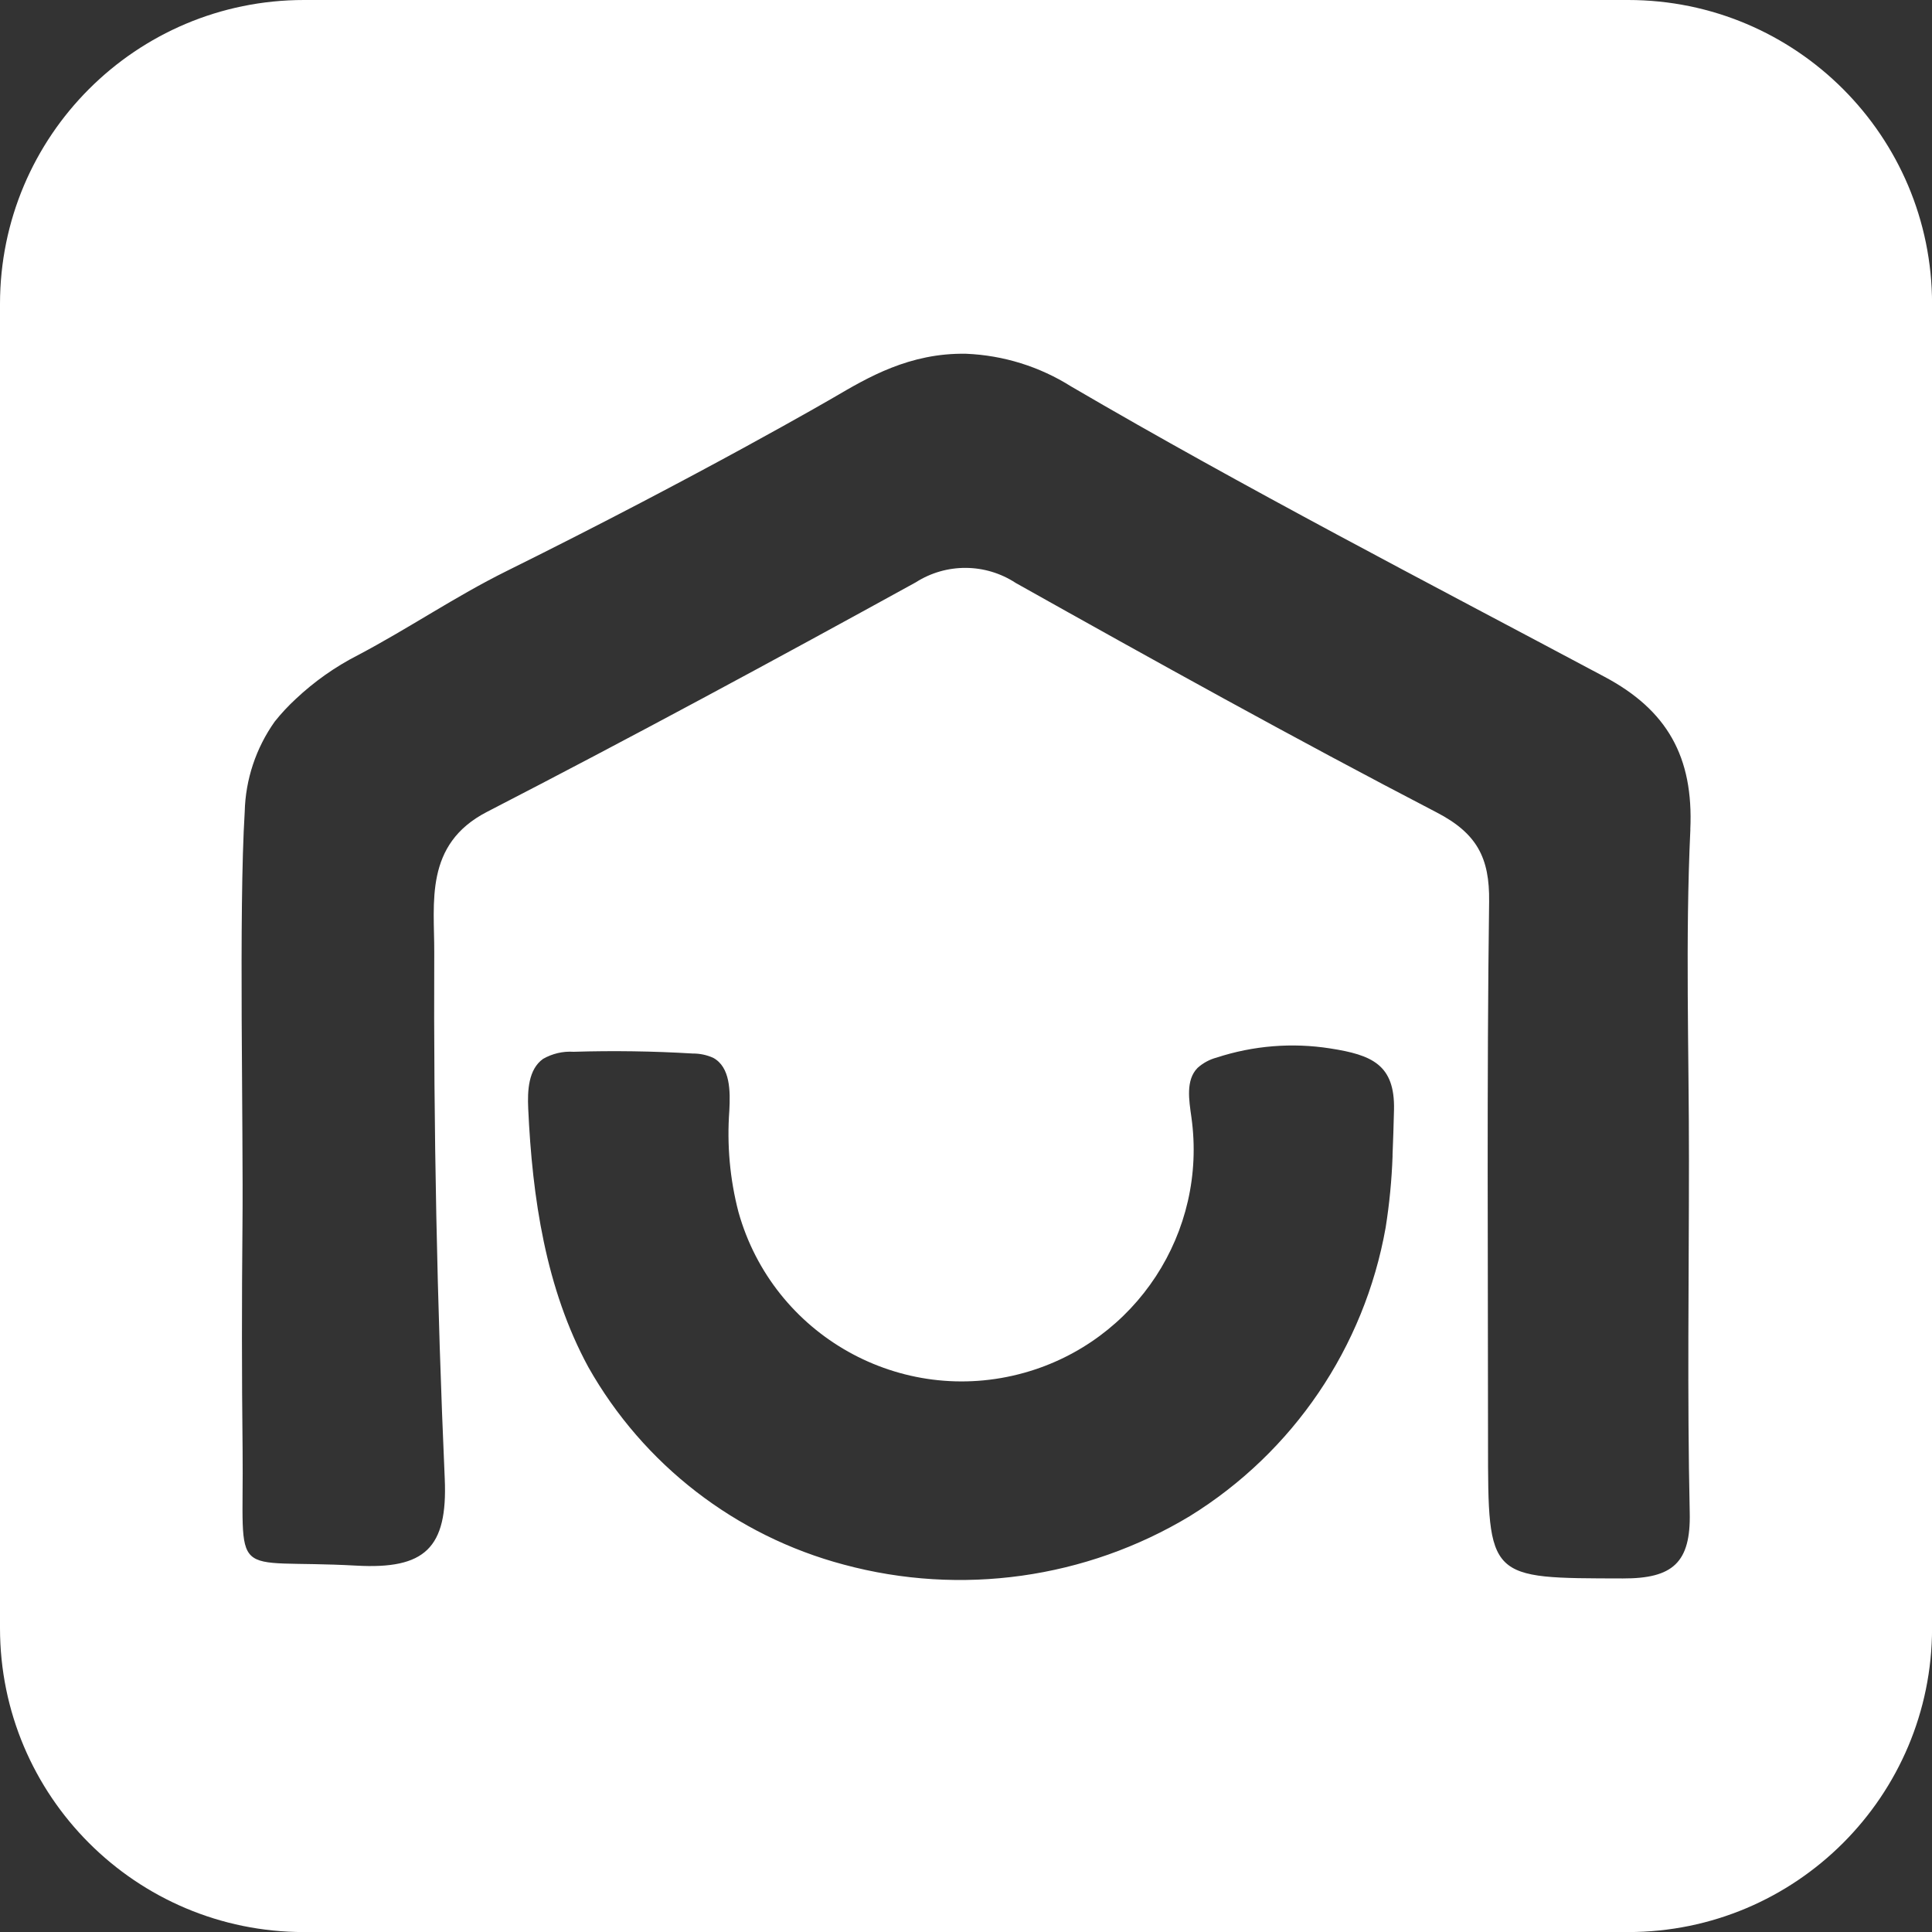 <?xml version="1.0" encoding="UTF-8"?>
<svg id="Layer_2" data-name="Layer 2" xmlns="http://www.w3.org/2000/svg" viewBox="0 0 300 300">
  <rect x="0" y="0" width="300" height="300" fill="#333333" stroke="none"/>
  <g id="_레이어_1" data-name="레이어 1">
    <path id="_패스_741" data-name="패스 741" d="m252.81,0H47.2C21.13,0,0,21.13,0,47.2h0v205.61c0,26.07,21.13,47.2,47.2,47.2h205.61c26.07,0,47.2-21.13,47.2-47.2h0V47.2c0-26.07-21.13-47.2-47.19-47.2h0Zm-36.57,179.45c-.13,3.74-.49,7.48-1.08,11.18-3.3,18.58-14.36,34.87-30.4,44.79-16.14,9.72-35.55,12.44-53.74,7.53-16.81-4.47-31.11-15.52-39.66-30.66-6.62-12.18-8.71-26.3-9.34-40.16-.13-2.8.03-6.09,2.31-7.71,1.44-.82,3.08-1.21,4.74-1.1,6.16-.19,12.33-.1,18.49.27,1.1-.01,2.19.22,3.19.67,2.66,1.45,2.66,5.18,2.5,8.2-.39,5.29.08,10.61,1.42,15.75,5.37,19.15,25.24,30.32,44.39,24.95,17.36-4.87,28.45-21.82,25.94-39.68-.37-2.65-.91-5.76.96-7.66.85-.76,1.86-1.31,2.96-1.6,5.69-1.86,11.73-2.35,17.64-1.42,6.43,1,10.06,2.5,9.9,9.53-.07,2.37-.12,4.75-.23,7.12h.01Zm46.24-50.65c-.8,17.12-.21,34.3-.22,51.45,0,18.2-.28,36.41.12,54.6.18,7.81-2.64,10.27-10.38,10.25-20.94-.05-20.94.27-20.94-21.09,0-28-.2-56.01.17-84.01.09-6.82-1.9-10.61-8.17-13.86-22.01-11.44-43.71-23.49-65.34-35.62-4.71-3.09-10.79-3.12-15.53-.09-22.04,12.13-44.19,24.1-66.56,35.63-9.79,5.04-8.17,14.16-8.2,21.83-.12,27.25.43,54.49,1.63,81.73.47,10.82-3.13,14.07-13.7,13.49-20.21-1.12-17.46,3.06-17.69-18.03-.13-11.55-.13-23.1-.02-34.66.16-15.44-.6-48.98.35-64.36.12-5.04,1.75-9.92,4.67-14.03,1-1.25,2.09-2.42,3.27-3.51,2.86-2.69,6.09-4.97,9.58-6.76,7.84-4.12,15.19-9.15,23.13-13.08,30.45-15.09,50.85-26.99,50.85-26.99,5.22-3.05,11.71-6.92,20.52-6.76,5.79.24,11.41,1.99,16.31,5.08,27.12,15.85,55.07,30.29,82.8,45.07,9.73,5.17,13.86,12.43,13.34,23.73h.01Z" fill="#fff"/>
  </g>
</svg>